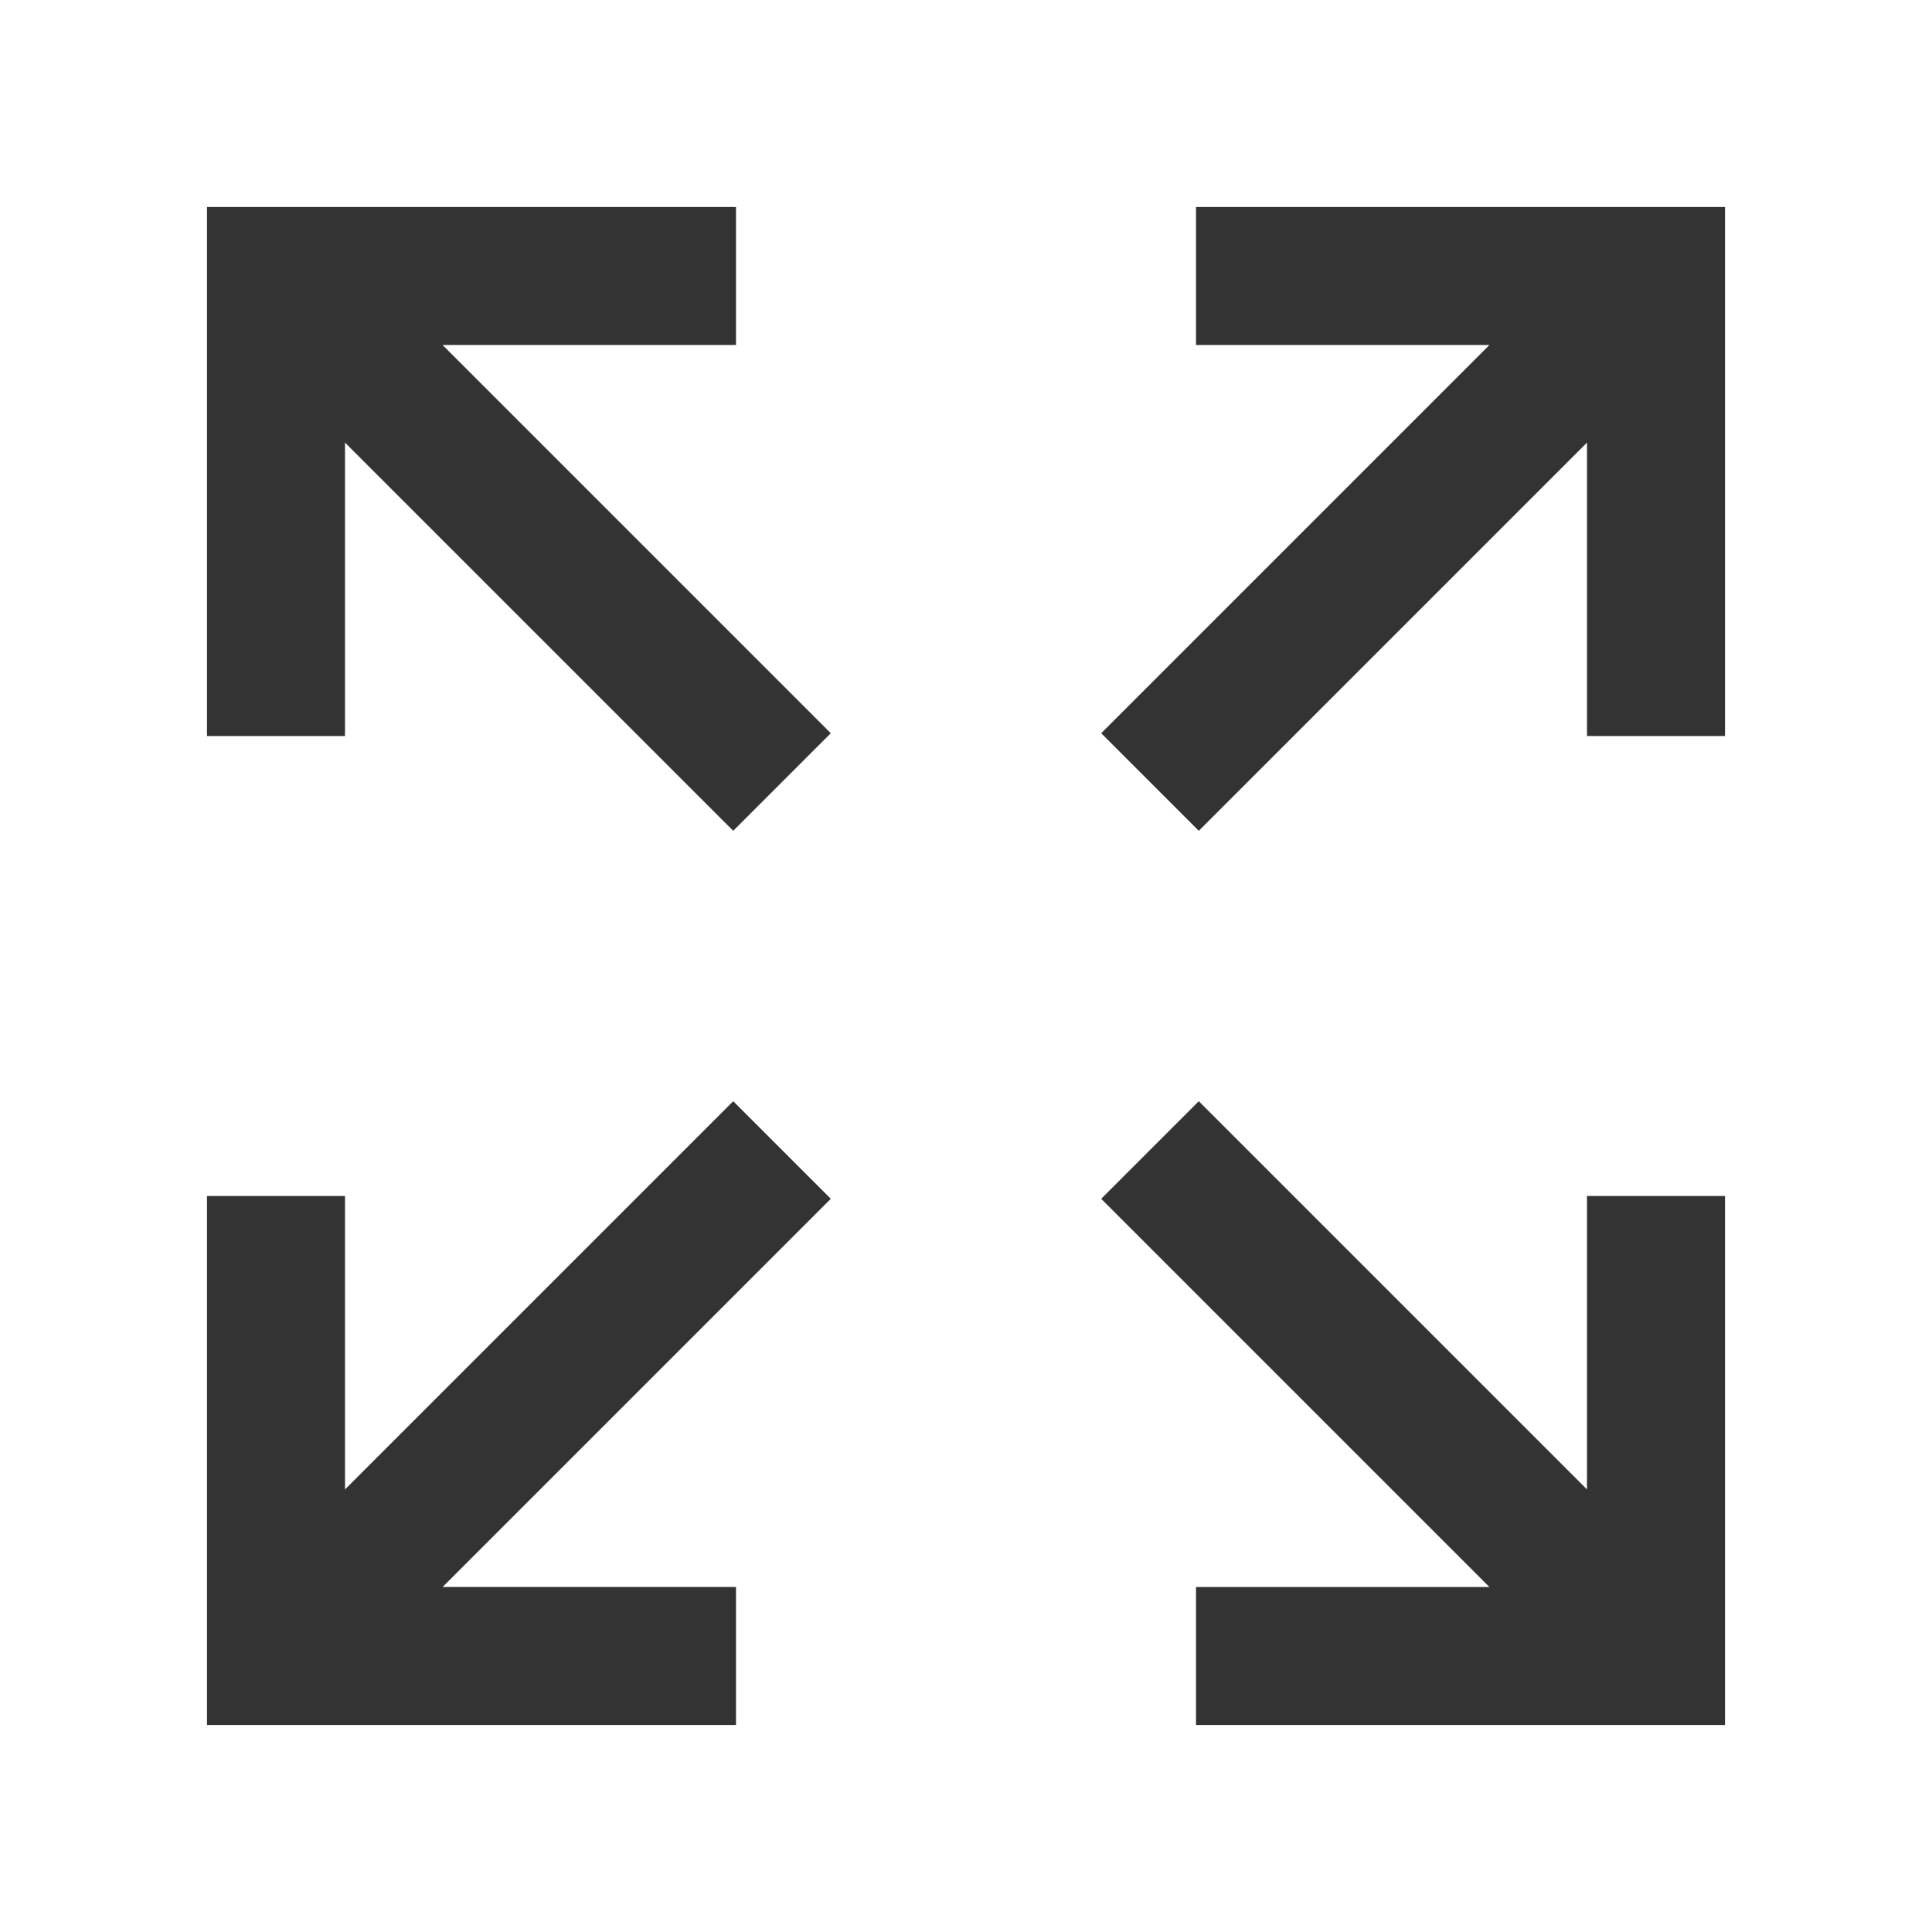<svg xmlns="http://www.w3.org/2000/svg" xml:space="preserve" width="512" height="512" style="enable-background:new 0 0 512 512"><rect width="100%" height="100%" fill="#333333" stroke="none"/><path fill="#FFF" d="M0 0v512h512V0H0zm195.048 420.571v36.571H54.857v-140.19h36.571v77.762l102.88-102.88 25.86 25.86-102.877 102.877h77.757zm-.739-200.401L91.429 117.291v77.757H54.857V54.857h140.19v36.571h-77.762L220.169 194.31l-25.86 25.86zm262.834 236.973h-140.19v-36.571h77.757l-102.878-102.88 25.86-25.86 102.88 102.883v-77.762h36.571v140.19zm0-262.095h-36.571v-77.757l-102.88 102.88-25.86-25.86L394.714 91.429h-77.762V54.857h140.19v140.191z"/></svg>